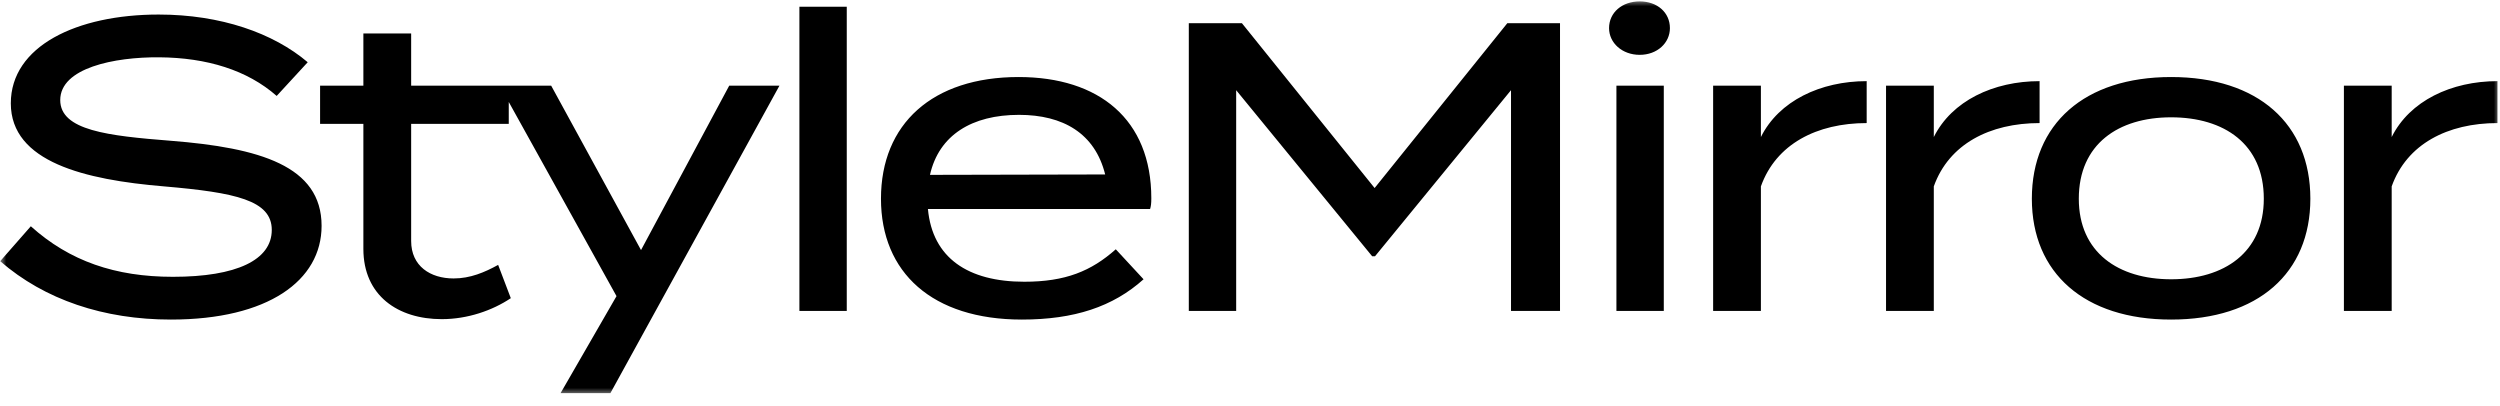 <svg width="203" height="33" viewBox="0 0 203 33" fill="none" xmlns="http://www.w3.org/2000/svg">
<mask id="mask0_148_75" style="mask-type:luminance" maskUnits="userSpaceOnUse" x="0" y="0" width="203" height="33">
<path d="M203 0H0V32.095H203V0Z" fill="white"/>
</mask>
<g mask="url(#mask0_148_75)">
<path d="M13.844 11.429C21.073 11.996 26.113 13.465 26.113 18.339C26.113 22.779 21.769 25.949 13.877 25.949C8.439 25.949 3.631 24.347 0.016 21.208L2.503 18.373C5.653 21.208 9.367 22.477 14.043 22.477C19.216 22.477 22.068 21.109 22.068 18.671C22.068 16.269 19.15 15.635 13.313 15.134C6.913 14.6 0.878 13.165 0.878 8.391C0.878 3.752 6.217 1.181 12.882 1.181C17.923 1.181 22.2 2.683 24.986 5.053L22.466 7.79C20.078 5.688 16.795 4.686 12.949 4.653C9.268 4.62 4.891 5.521 4.891 8.124C4.891 10.594 8.77 11.028 13.844 11.429ZM40.449 21.509L41.477 24.212C39.984 25.214 37.962 25.915 35.873 25.915C32.324 25.915 29.506 24.012 29.506 20.208V10.06H25.991V6.956H29.506V2.717H33.386V6.956H41.311V10.06H33.386V19.572C33.386 21.61 34.944 22.61 36.834 22.61C38.194 22.61 39.354 22.111 40.449 21.509ZM59.213 6.956H63.292L49.564 31.923H45.518L50.061 24.046L40.577 6.956H44.755L52.051 20.307L59.213 6.956ZM68.757 25.248H64.911V0.547H68.757V25.248ZM75.348 16.971C75.713 20.943 78.598 22.877 83.174 22.877C86.523 22.877 88.612 22.01 90.602 20.242L92.857 22.677C90.37 24.913 87.219 25.949 82.975 25.949C75.713 25.949 71.535 22.142 71.535 16.135C71.535 10.06 75.713 6.255 82.71 6.255C89.243 6.255 93.487 9.693 93.487 16.102C93.487 16.536 93.454 16.771 93.387 16.971H75.348ZM82.743 9.326C78.93 9.326 76.243 10.961 75.514 14.199L89.74 14.166C88.911 10.828 86.324 9.326 82.743 9.326ZM122.396 1.882H126.673V25.248H122.694V7.323L111.652 20.808H111.42L100.377 7.323V25.248H96.531V1.882H100.842L111.619 15.268L122.396 1.882ZM133.143 4.453C131.718 4.453 130.656 3.485 130.656 2.283C130.656 1.014 131.718 0.113 133.143 0.113C134.569 0.113 135.597 1.014 135.597 2.283C135.597 3.485 134.569 4.453 133.143 4.453ZM135.1 6.956V25.248H131.253V6.956H135.1ZM142.985 25.248H139.106V6.956H142.985V11.128C144.444 8.191 147.827 6.589 151.574 6.589V9.994C147.528 9.994 144.212 11.696 142.985 15.134V25.248ZM157.025 25.248H153.146V6.956H157.025V11.128C158.484 8.191 161.867 6.589 165.614 6.589V9.994C161.568 9.994 158.252 11.696 157.025 15.134V25.248ZM176.293 25.949C169.263 25.949 164.986 22.176 164.986 16.135C164.986 10.06 169.263 6.255 176.293 6.255C183.357 6.255 187.601 10.06 187.601 16.135C187.601 22.176 183.357 25.949 176.293 25.949ZM176.293 22.677C180.604 22.677 183.821 20.507 183.821 16.135C183.821 11.696 180.604 9.526 176.293 9.526C172.016 9.526 168.799 11.696 168.799 16.135C168.799 20.507 172.016 22.677 176.293 22.677ZM194.205 25.248H190.325V6.956H194.205V11.128C195.664 8.191 199.046 6.589 202.794 6.589V9.994C198.748 9.994 195.432 11.696 194.205 15.134V25.248Z" fill="black"/>
</g>
</svg>
